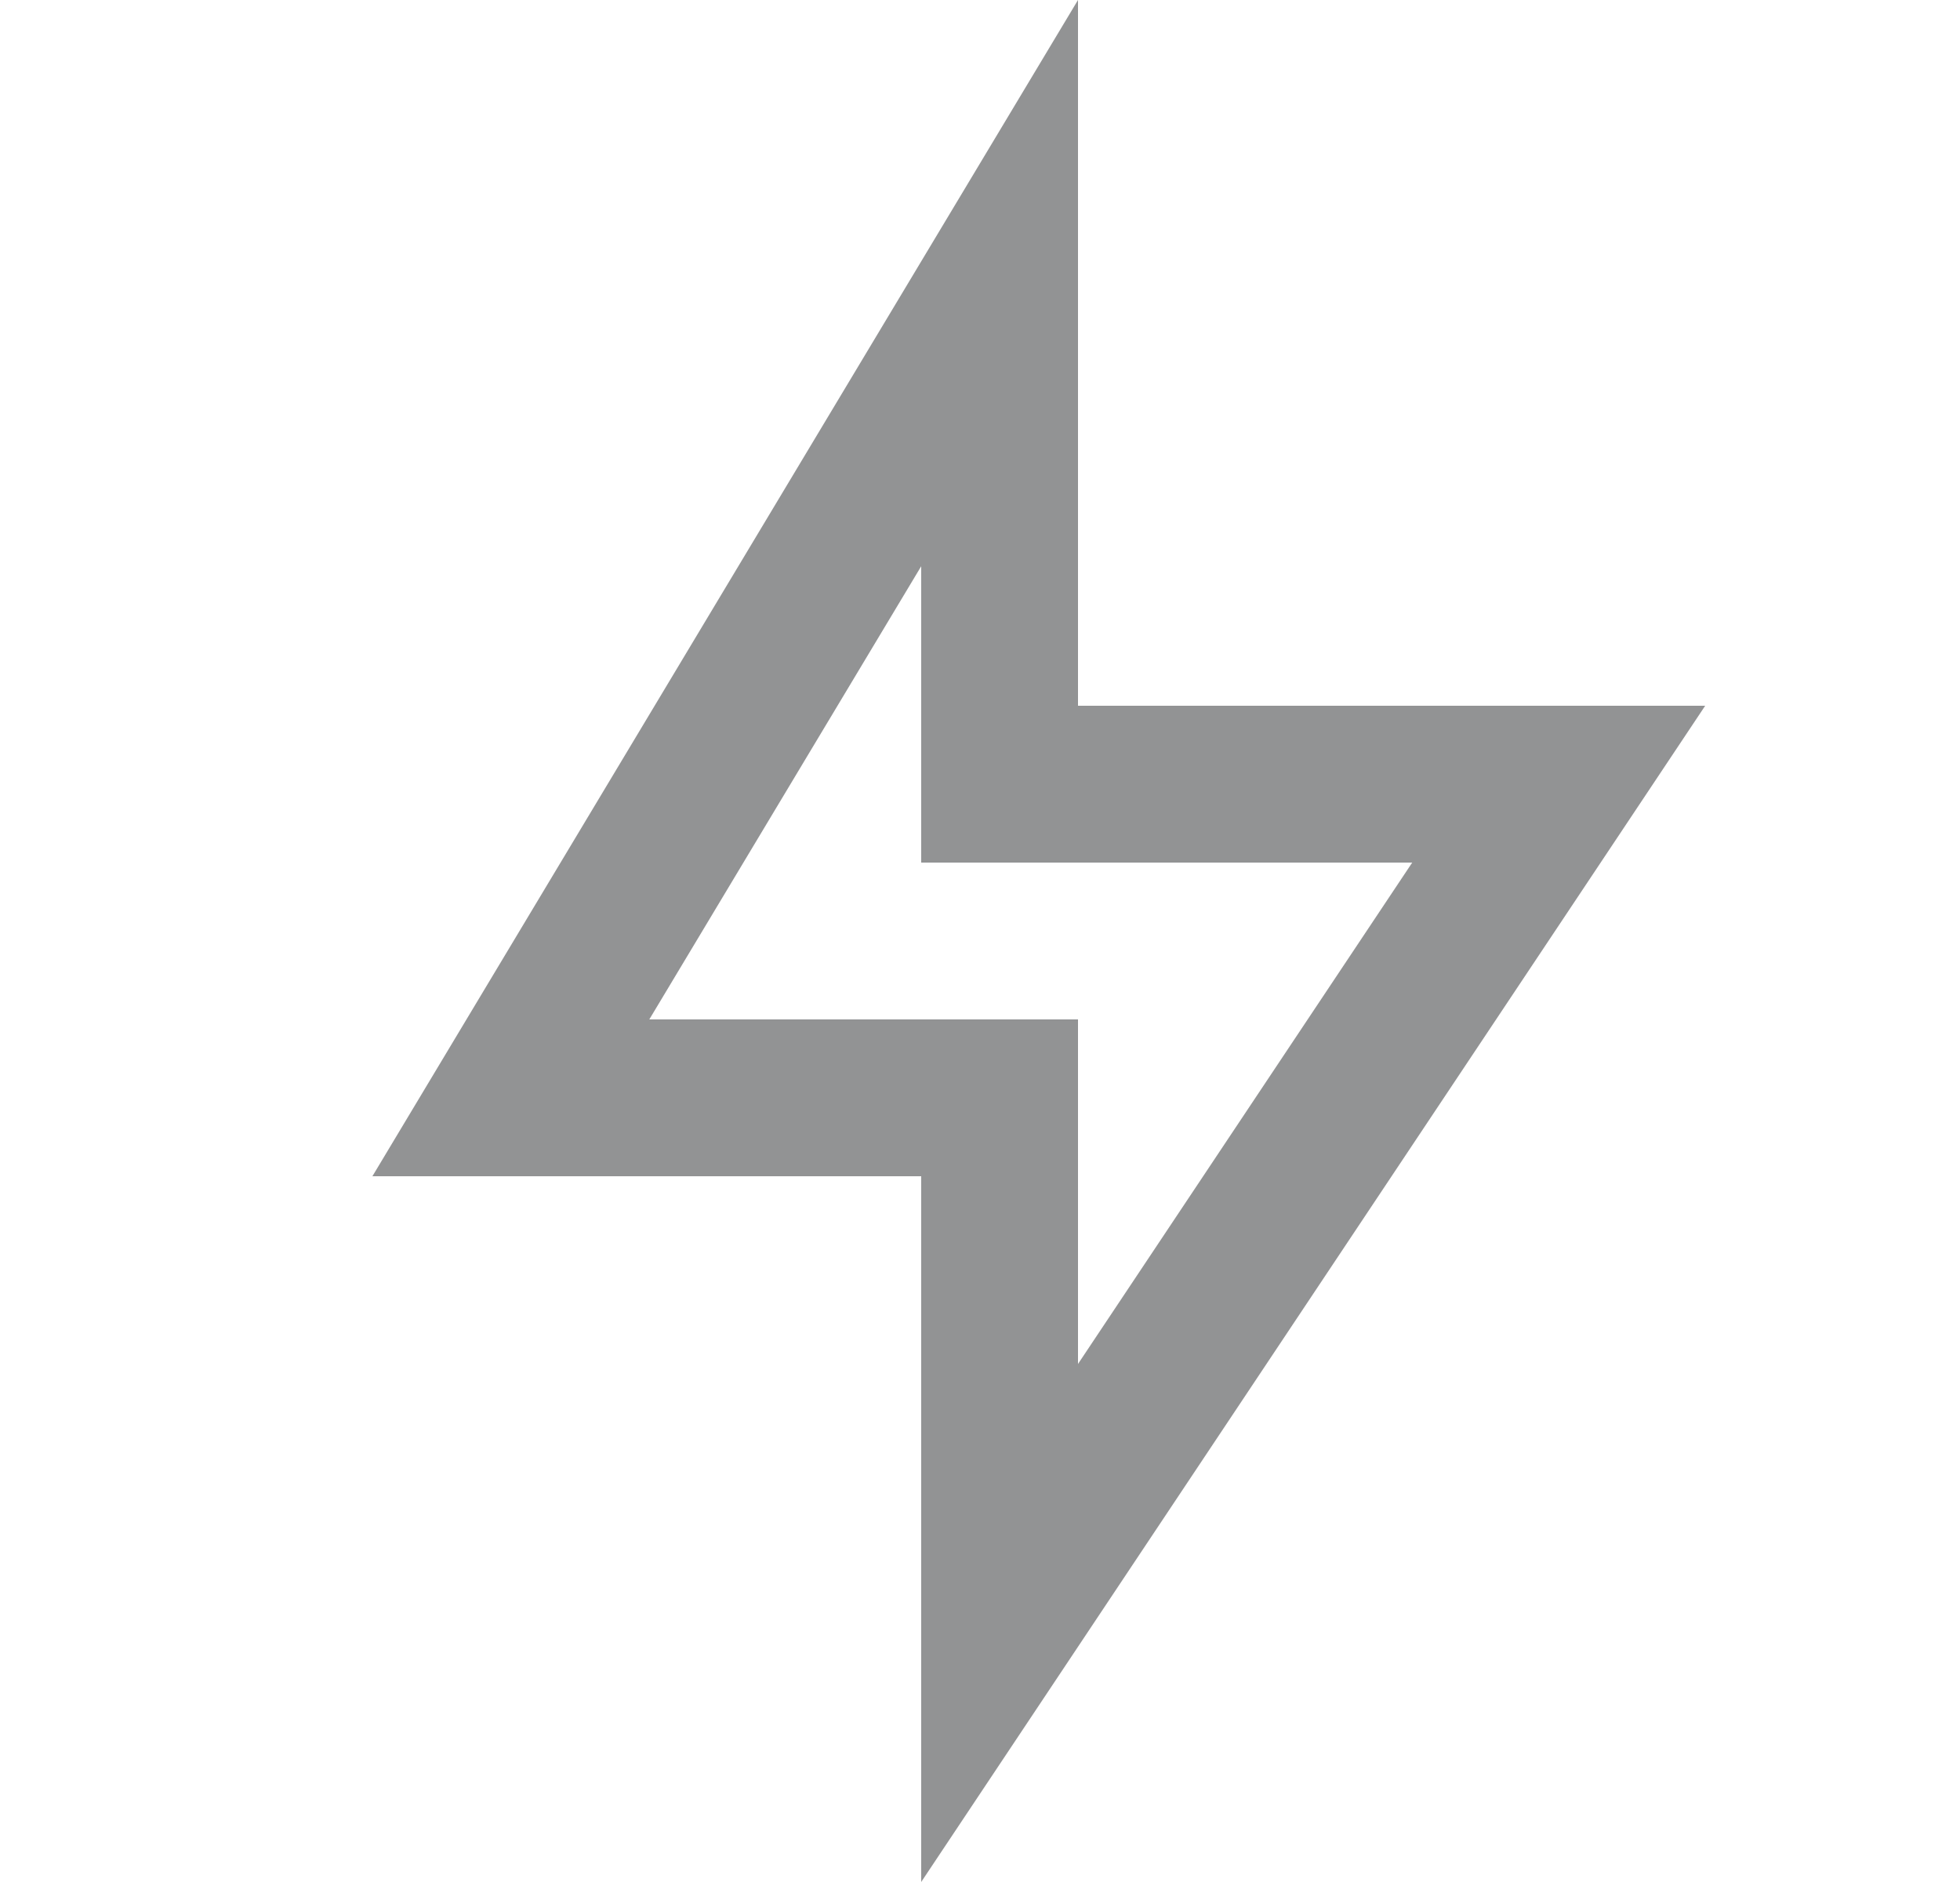 <svg width="25" height="24" viewBox="0 0 25 24" fill="none" xmlns="http://www.w3.org/2000/svg">
<path d="M13.75 9H21.75L11.75 24V15H4.75L13.75 0V9ZM11.75 11V7.221L8.282 13H13.75V17.394L18.013 11H11.75Z" fill="#929394"/>
</svg>
